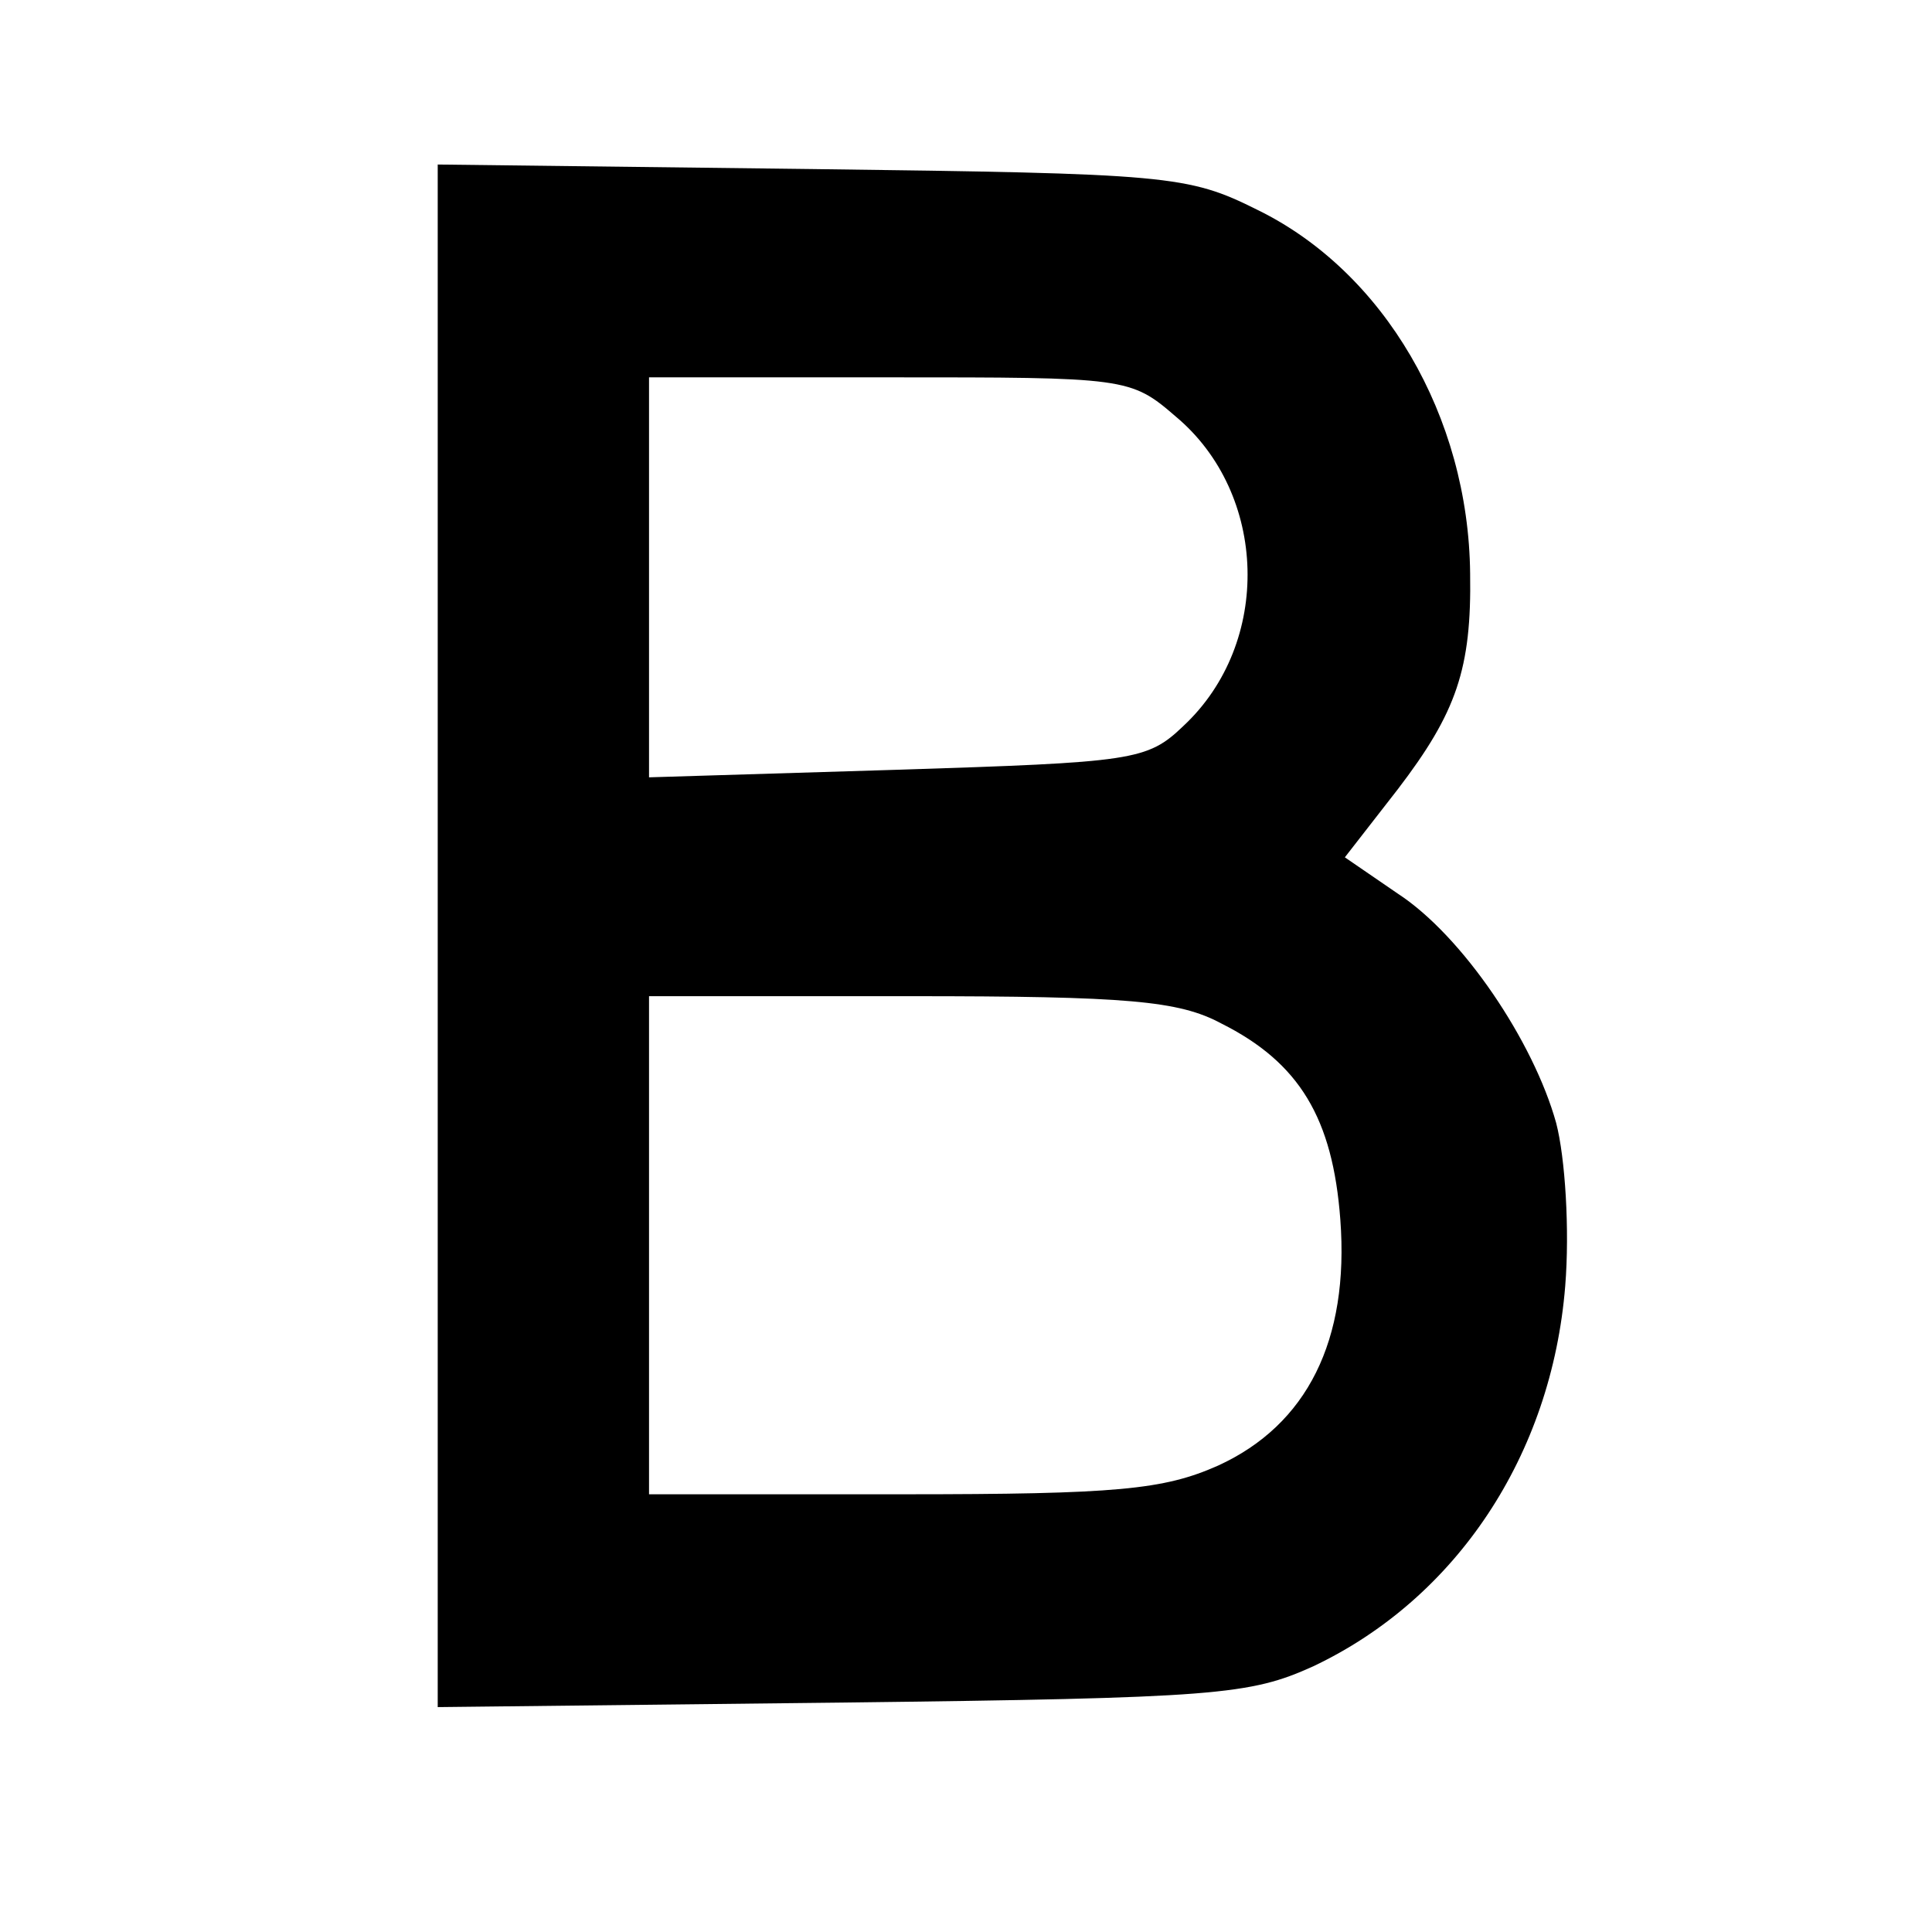 <svg version="1" xmlns="http://www.w3.org/2000/svg" width="170.667" height="170.667" viewBox="0 0 128 128"><path d="M29 62v51.1l26.8-.3c24.8-.3 27-.5 31.2-2.4 9.5-4.5 15.8-14 16.7-25.2.3-3.7 0-8.5-.6-10.8-1.5-5.4-6.2-12.4-10.5-15.2l-3.5-2.4 3.5-4.5c3.9-5.1 4.9-8 4.8-14.3-.1-10.4-5.7-20-14.1-24.1-4.6-2.3-5.9-2.4-29.5-2.7L29 10.9V62zm48.9-34.4c6.1 5.1 6.4 15 .5 20.5-2.4 2.3-3.3 2.4-19 2.9l-16.4.5V25h15.9c15.7 0 16 0 19 2.6zm3 40.2c5.2 2.6 7.4 6.3 7.9 13 .6 8-2.2 13.6-8.1 16.3C77.1 98.7 74 99 59.8 99H43V66h17.3c14.4 0 17.8.3 20.6 1.8z"/></svg>
